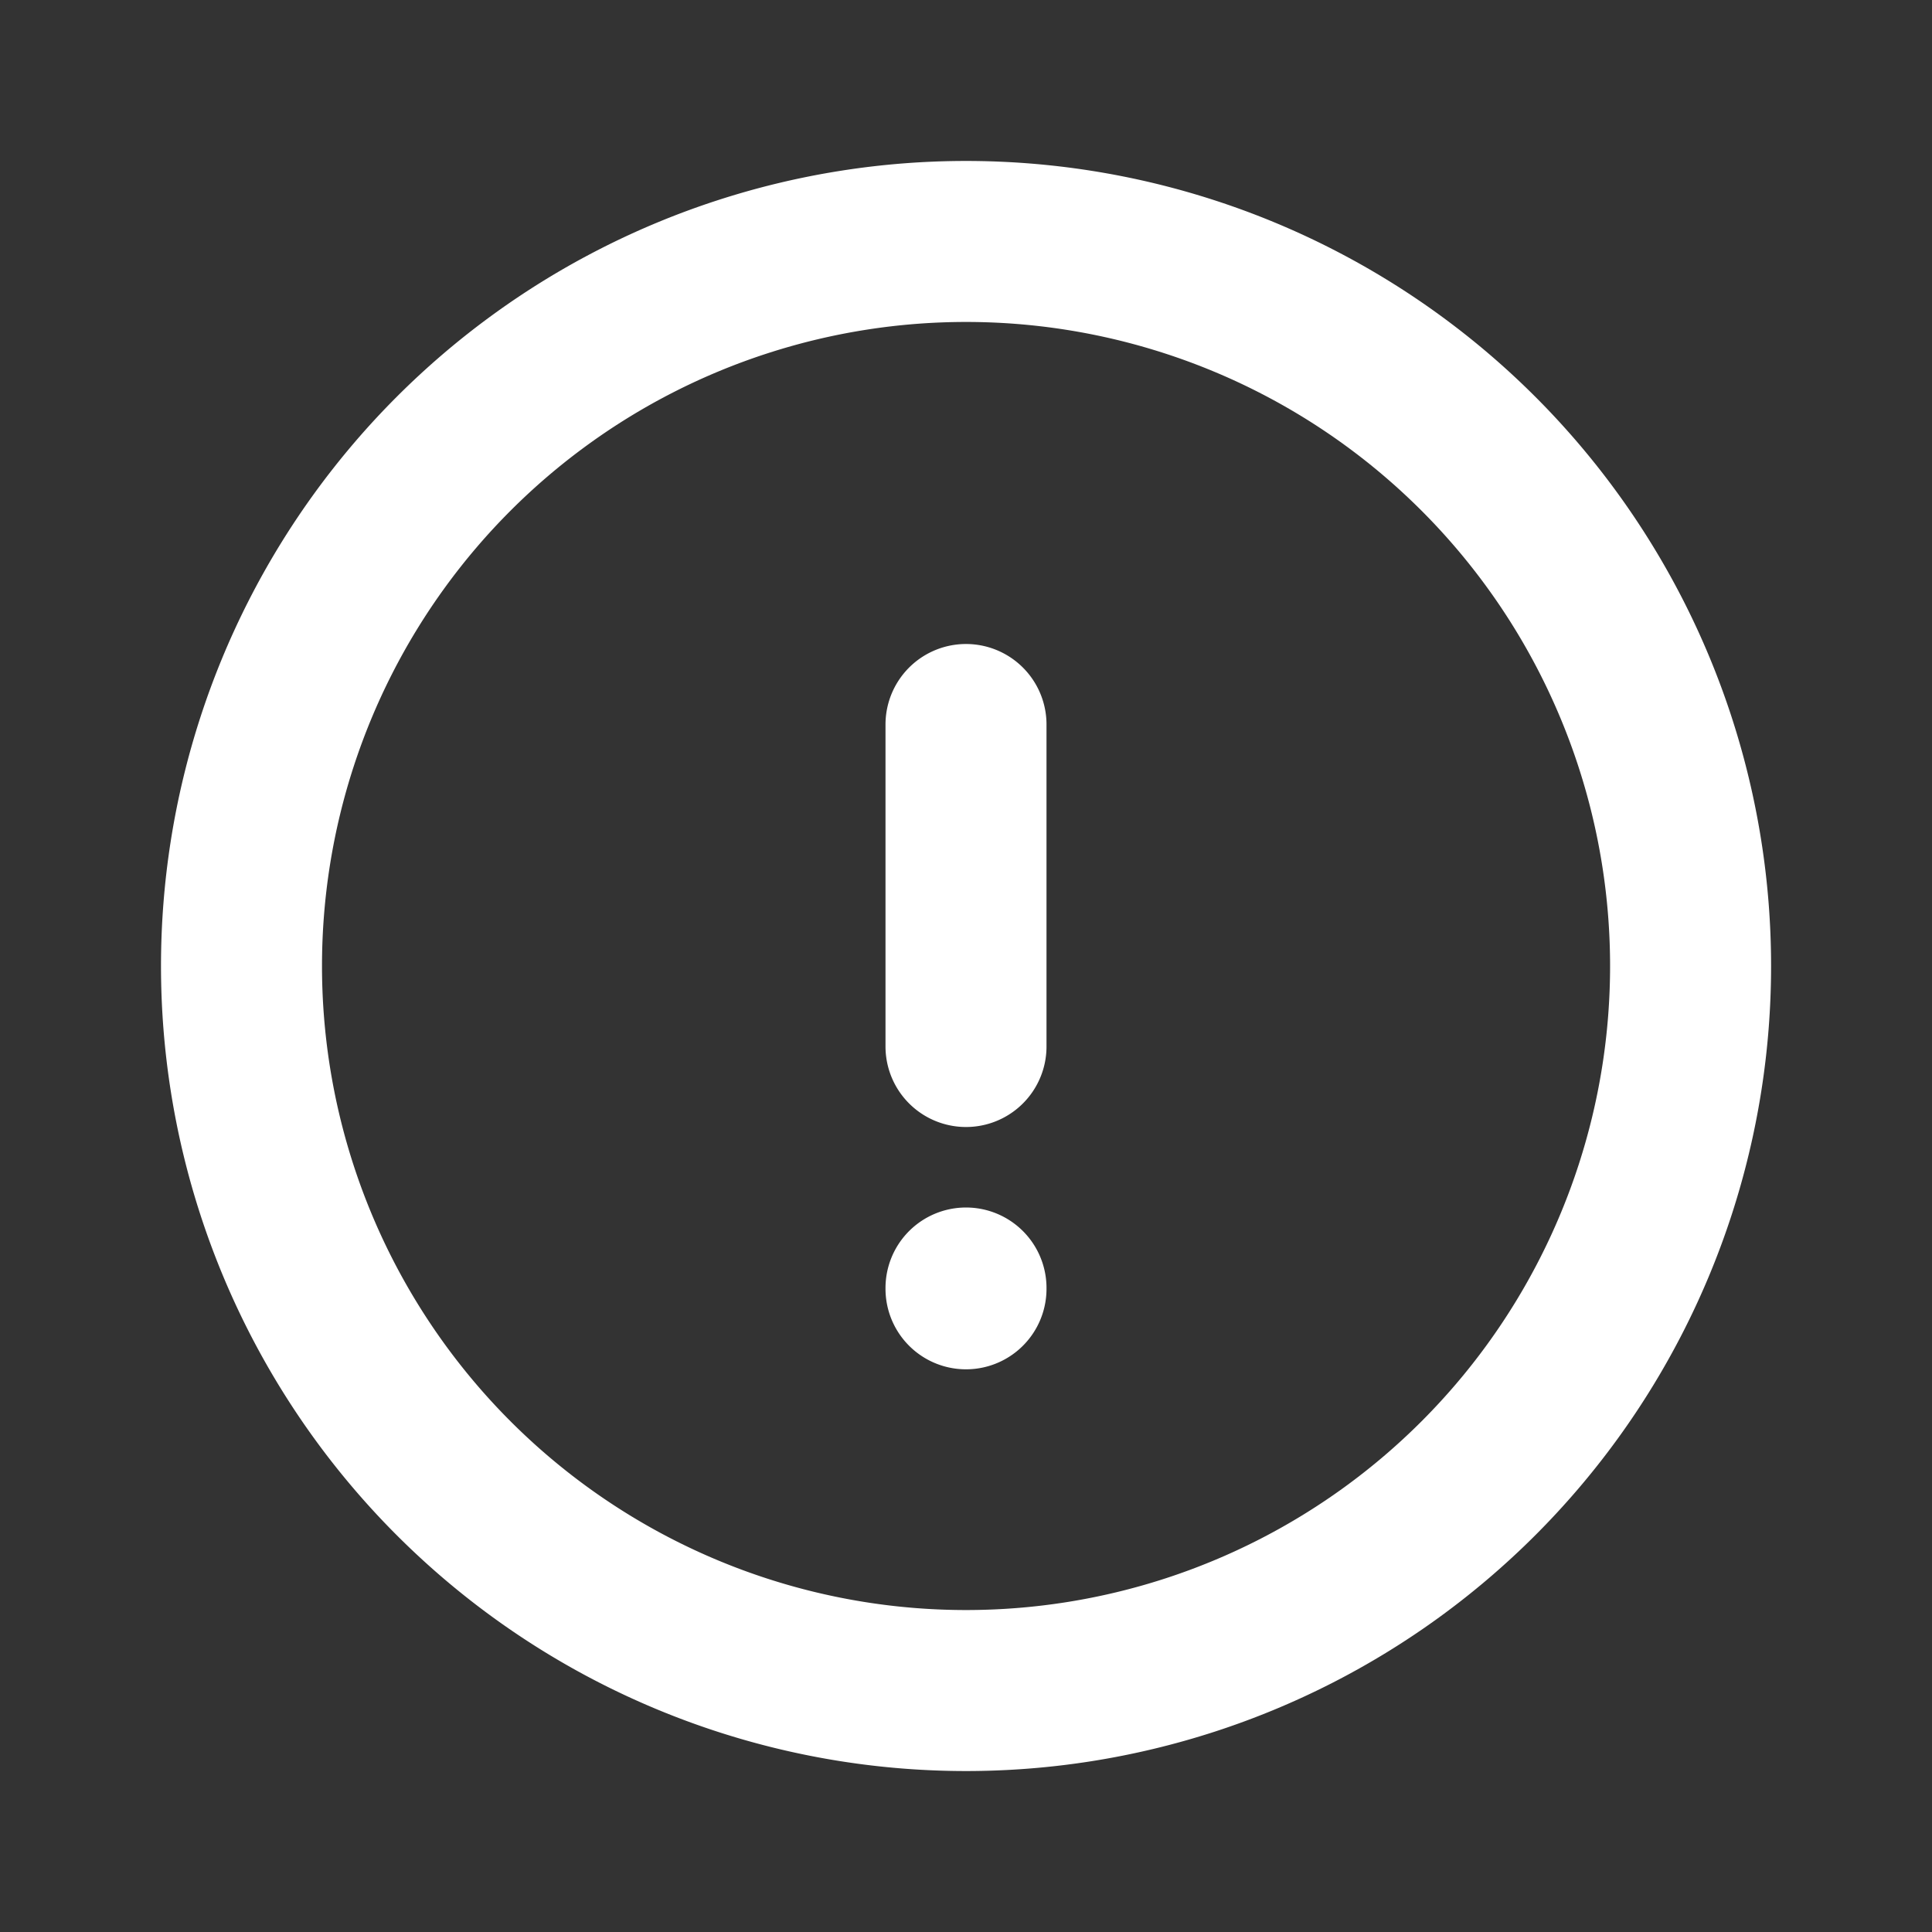 <svg width="24" height="24" fill="none" xmlns="http://www.w3.org/2000/svg"><rect width="100%" height="100%" fill="#333333" stroke="none"/><g clip-path="url(#clip0_1_5352)" stroke="#fff" stroke-width="2" stroke-linecap="round" stroke-linejoin="round"><path d="M3 12a9 9 0 1018.001 0A9 9 0 003 12zm9-3v4m0 3v.01"/></g><defs><clipPath id="clip0_1_5352"><path fill="#fff" d="M0 0h24v24H0z"/></clipPath></defs></svg>